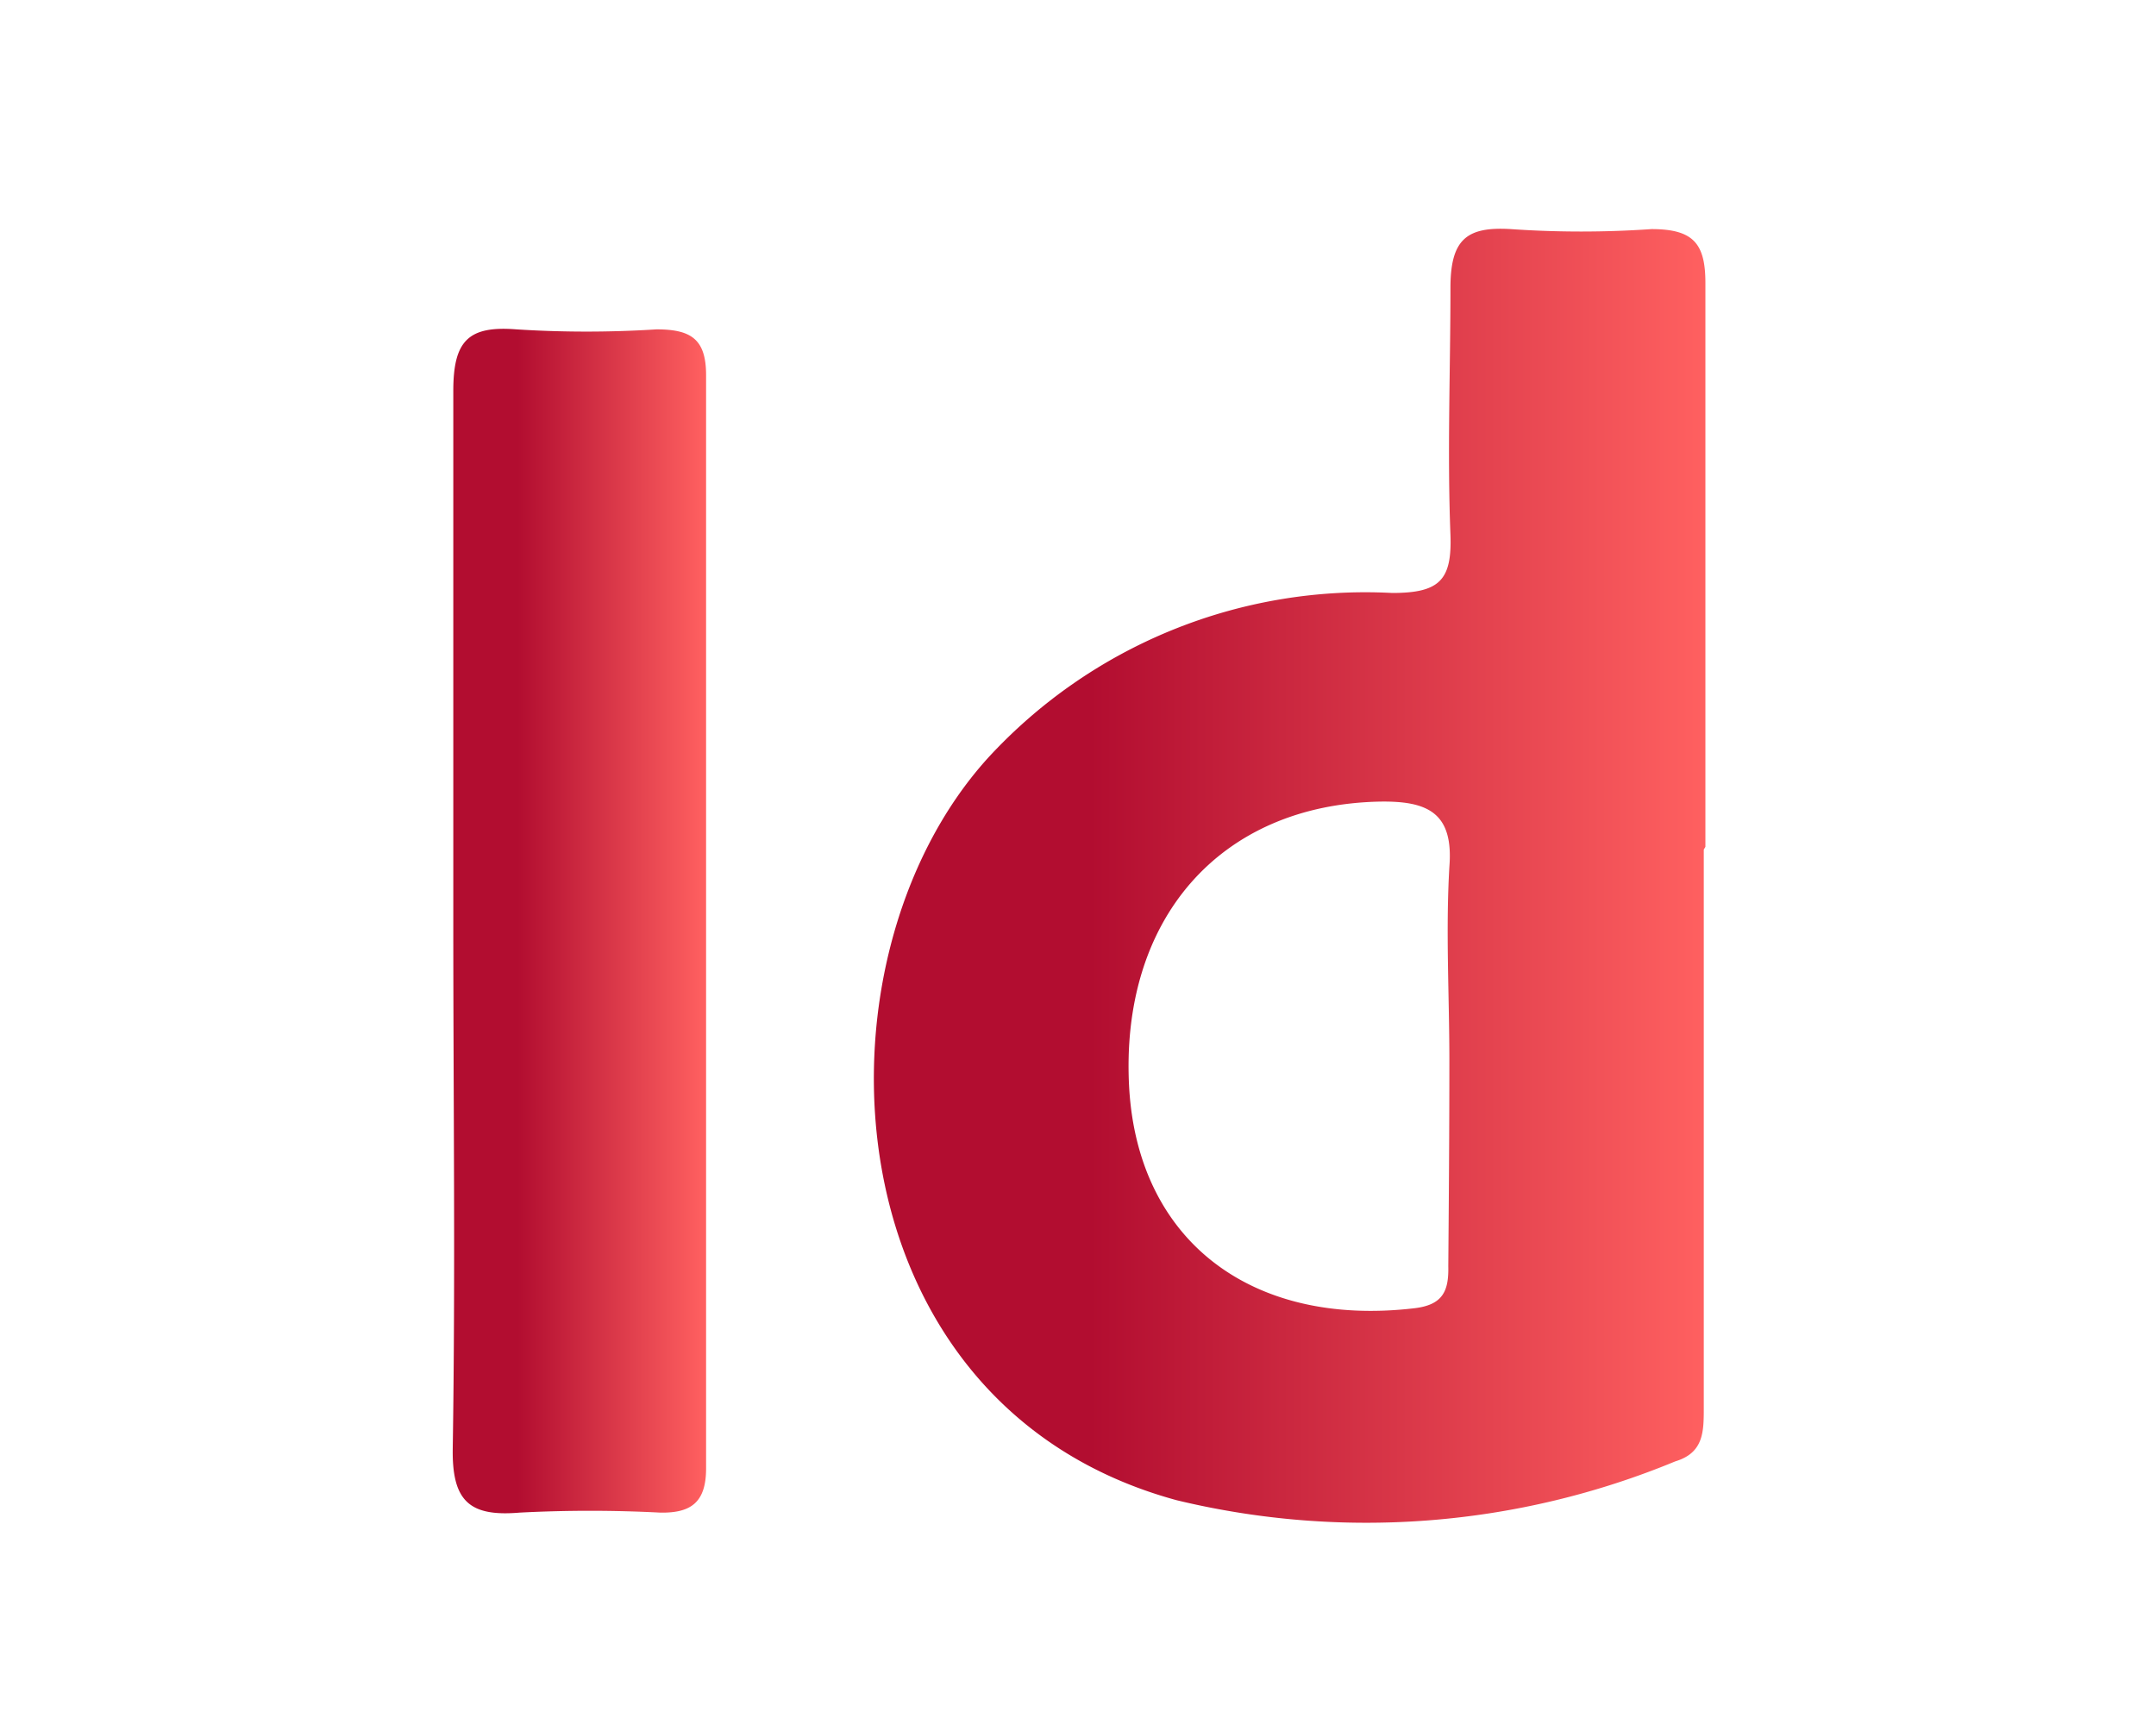 <svg id="Layer_1" data-name="Layer 1" xmlns="http://www.w3.org/2000/svg" xmlns:xlink="http://www.w3.org/1999/xlink" viewBox="0 0 40 32"><defs><style>.cls-1{fill:url(#linear-gradient);}.cls-2{fill:url(#linear-gradient-2);}</style><linearGradient id="linear-gradient" x1="16.22" y1="16.3" x2="31.62" y2="16.3" gradientUnits="userSpaceOnUse"><stop offset="0.26" stop-color="#b20d30"/><stop offset="1" stop-color="#ff6060"/></linearGradient><linearGradient id="linear-gradient-2" x1="8.38" y1="17.1" x2="13.08" y2="17.1" xlink:href="#linear-gradient"/></defs><path class="cls-1" d="M31.61,15.76q0,5.18,0,10.35c0,.45,0,.84-.53,1a15,15,0,0,1-9.25.72c-6.5-1.77-6.92-10-3.5-13.77A9.51,9.51,0,0,1,25.83,11c.88,0,1.11-.24,1.08-1.08-.06-1.53,0-3.06,0-4.58,0-.9.3-1.14,1.12-1.09a18.94,18.94,0,0,0,2.61,0c.78,0,1,.27,1,1,0,3.48,0,7,0,10.46Zm-4.72,3.92c0-1.2-.07-2.4,0-3.6.08-1-.4-1.22-1.27-1.21-3,.05-4.85,2.2-4.67,5.32.17,2.83,2.27,4.43,5.28,4.08.54-.06.65-.32.64-.78C26.88,22.22,26.89,21,26.89,19.68Z"/><path class="cls-2" d="M8.41,17.17c0-3.31,0-6.61,0-9.92,0-.93.28-1.21,1.17-1.14a20.51,20.51,0,0,0,2.6,0c.64,0,.92.18.92.85q0,10.14,0,20.28c0,.63-.28.83-.85.82a25.24,25.24,0,0,0-2.61,0c-.94.08-1.26-.22-1.24-1.21C8.45,23.64,8.41,20.41,8.41,17.17Z"/></svg>